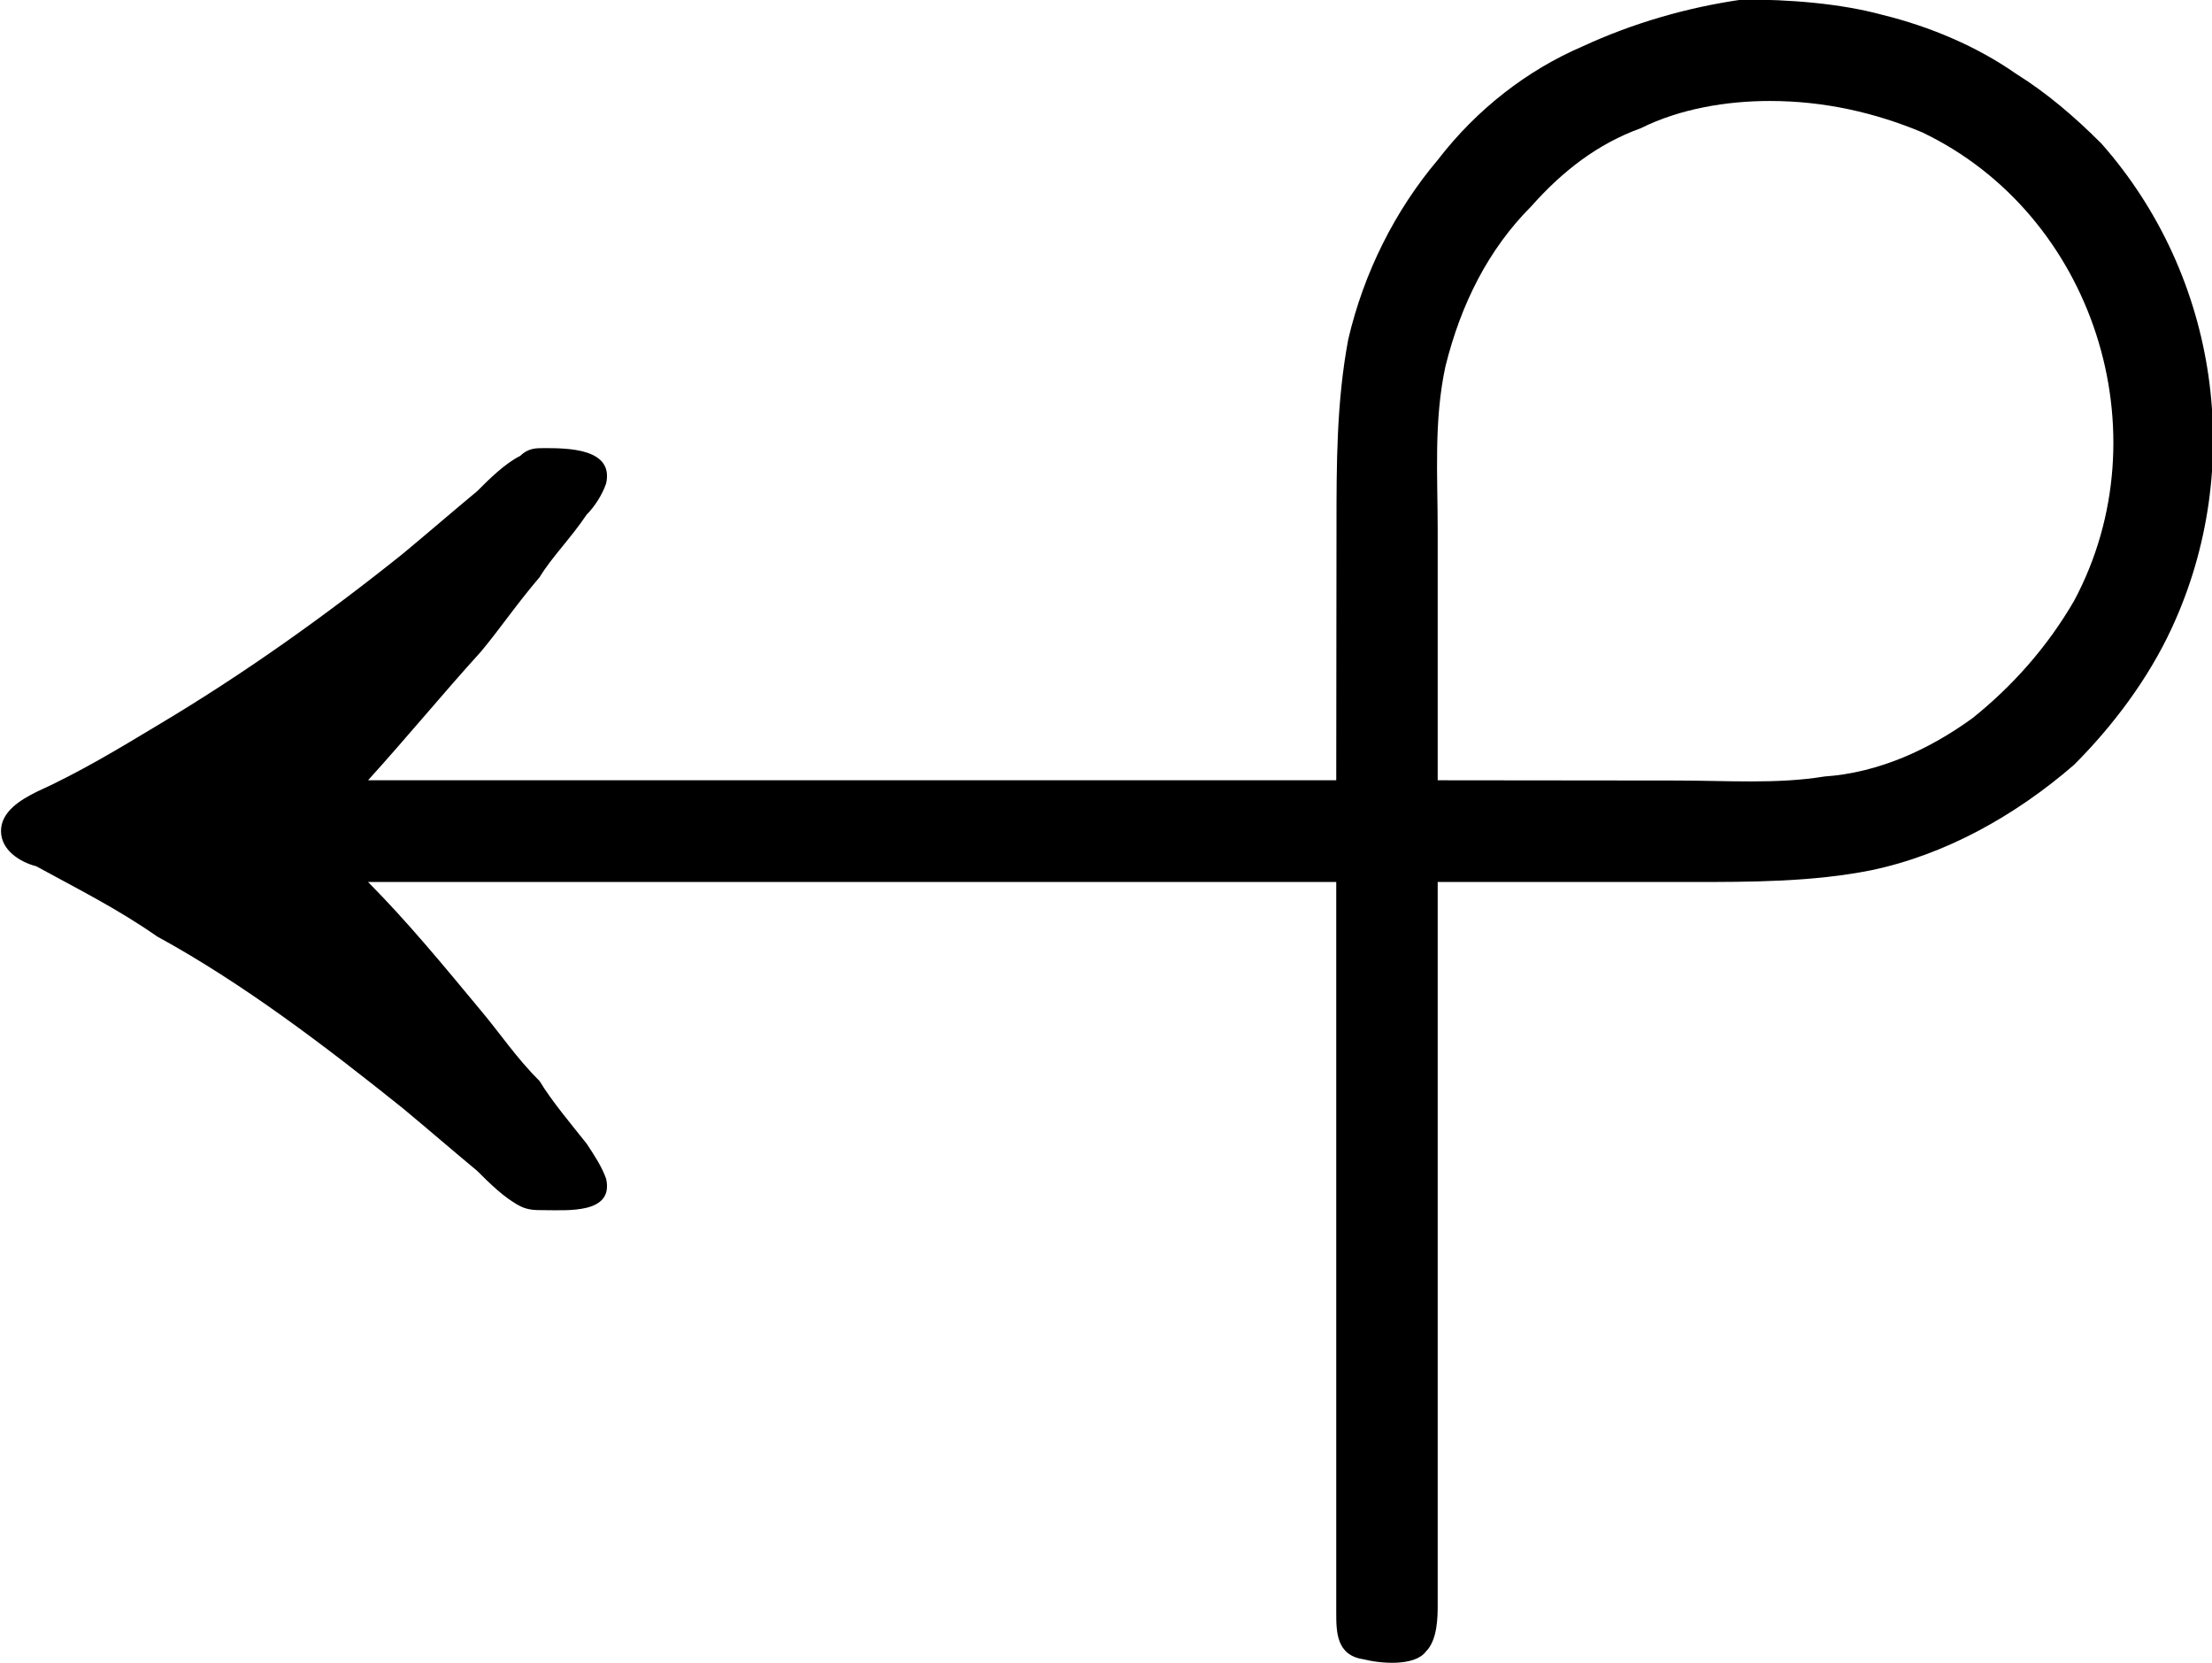 <?xml version="1.0" encoding="UTF-8"?>
<svg fill="#000000" version="1.1" viewBox="0 0 8.853 6.655" xmlns="http://www.w3.org/2000/svg" xmlns:xlink="http://www.w3.org/1999/xlink">
<defs>
<g id="a">
<path d="m5.906-2.703h-3.875c0.156-0.172 0.297-0.344 0.453-0.516 0.078-0.094 0.141-0.188 0.234-0.297 0.047-0.078 0.125-0.156 0.188-0.25 0.031-0.031 0.062-0.078 0.078-0.125 0.031-0.141-0.156-0.141-0.25-0.141-0.031 0-0.062 0-0.094 0.031-0.062 0.031-0.125 0.094-0.172 0.141-0.094 0.078-0.203 0.172-0.297 0.25-0.312 0.25-0.641 0.484-0.984 0.688-0.156 0.094-0.312 0.188-0.484 0.266-0.062 0.031-0.141 0.078-0.141 0.156s0.078 0.125 0.141 0.141c0.172 0.094 0.328 0.172 0.484 0.281 0.344 0.188 0.672 0.438 0.984 0.688 0.094 0.078 0.203 0.172 0.297 0.25 0.047 0.047 0.109 0.109 0.172 0.141 0.031 0.016 0.062 0.016 0.094 0.016 0.094 0 0.281 0.016 0.25-0.125-0.016-0.047-0.047-0.094-0.078-0.141-0.062-0.078-0.141-0.172-0.188-0.25-0.094-0.094-0.156-0.188-0.234-0.281-0.156-0.188-0.297-0.359-0.453-0.516h3.875v2.922c0 0.078 0 0.172 0.109 0.188 0.062 0.016 0.203 0.031 0.25-0.031 0.047-0.047 0.047-0.141 0.047-0.188v-2.891h1.016c0.234 0 0.484 0 0.719-0.047 0.297-0.062 0.578-0.219 0.812-0.422 0.156-0.156 0.297-0.344 0.391-0.547 0.297-0.641 0.188-1.406-0.281-1.938-0.109-0.109-0.219-0.203-0.344-0.281-0.156-0.109-0.344-0.188-0.531-0.234-0.172-0.047-0.375-0.062-0.562-0.062-0.219 0.031-0.438 0.094-0.641 0.188-0.219 0.094-0.422 0.25-0.578 0.453-0.172 0.203-0.297 0.453-0.359 0.719-0.047 0.25-0.047 0.5-0.047 0.75zm0.406 0v-1c0-0.219-0.016-0.438 0.031-0.656 0.062-0.25 0.172-0.469 0.344-0.641 0.125-0.141 0.266-0.25 0.438-0.312 0.156-0.078 0.344-0.109 0.516-0.109 0.219 0 0.422 0.047 0.609 0.125 0.688 0.328 0.969 1.203 0.609 1.875-0.109 0.188-0.25 0.344-0.406 0.469-0.172 0.125-0.375 0.219-0.594 0.234-0.188 0.031-0.391 0.016-0.594 0.016z"/>
</g>
</defs>
<g transform="translate(-149.27 -128.94)">
<use x="148.712" y="134.765" xlink:href="#a"/>
</g>
</svg>
